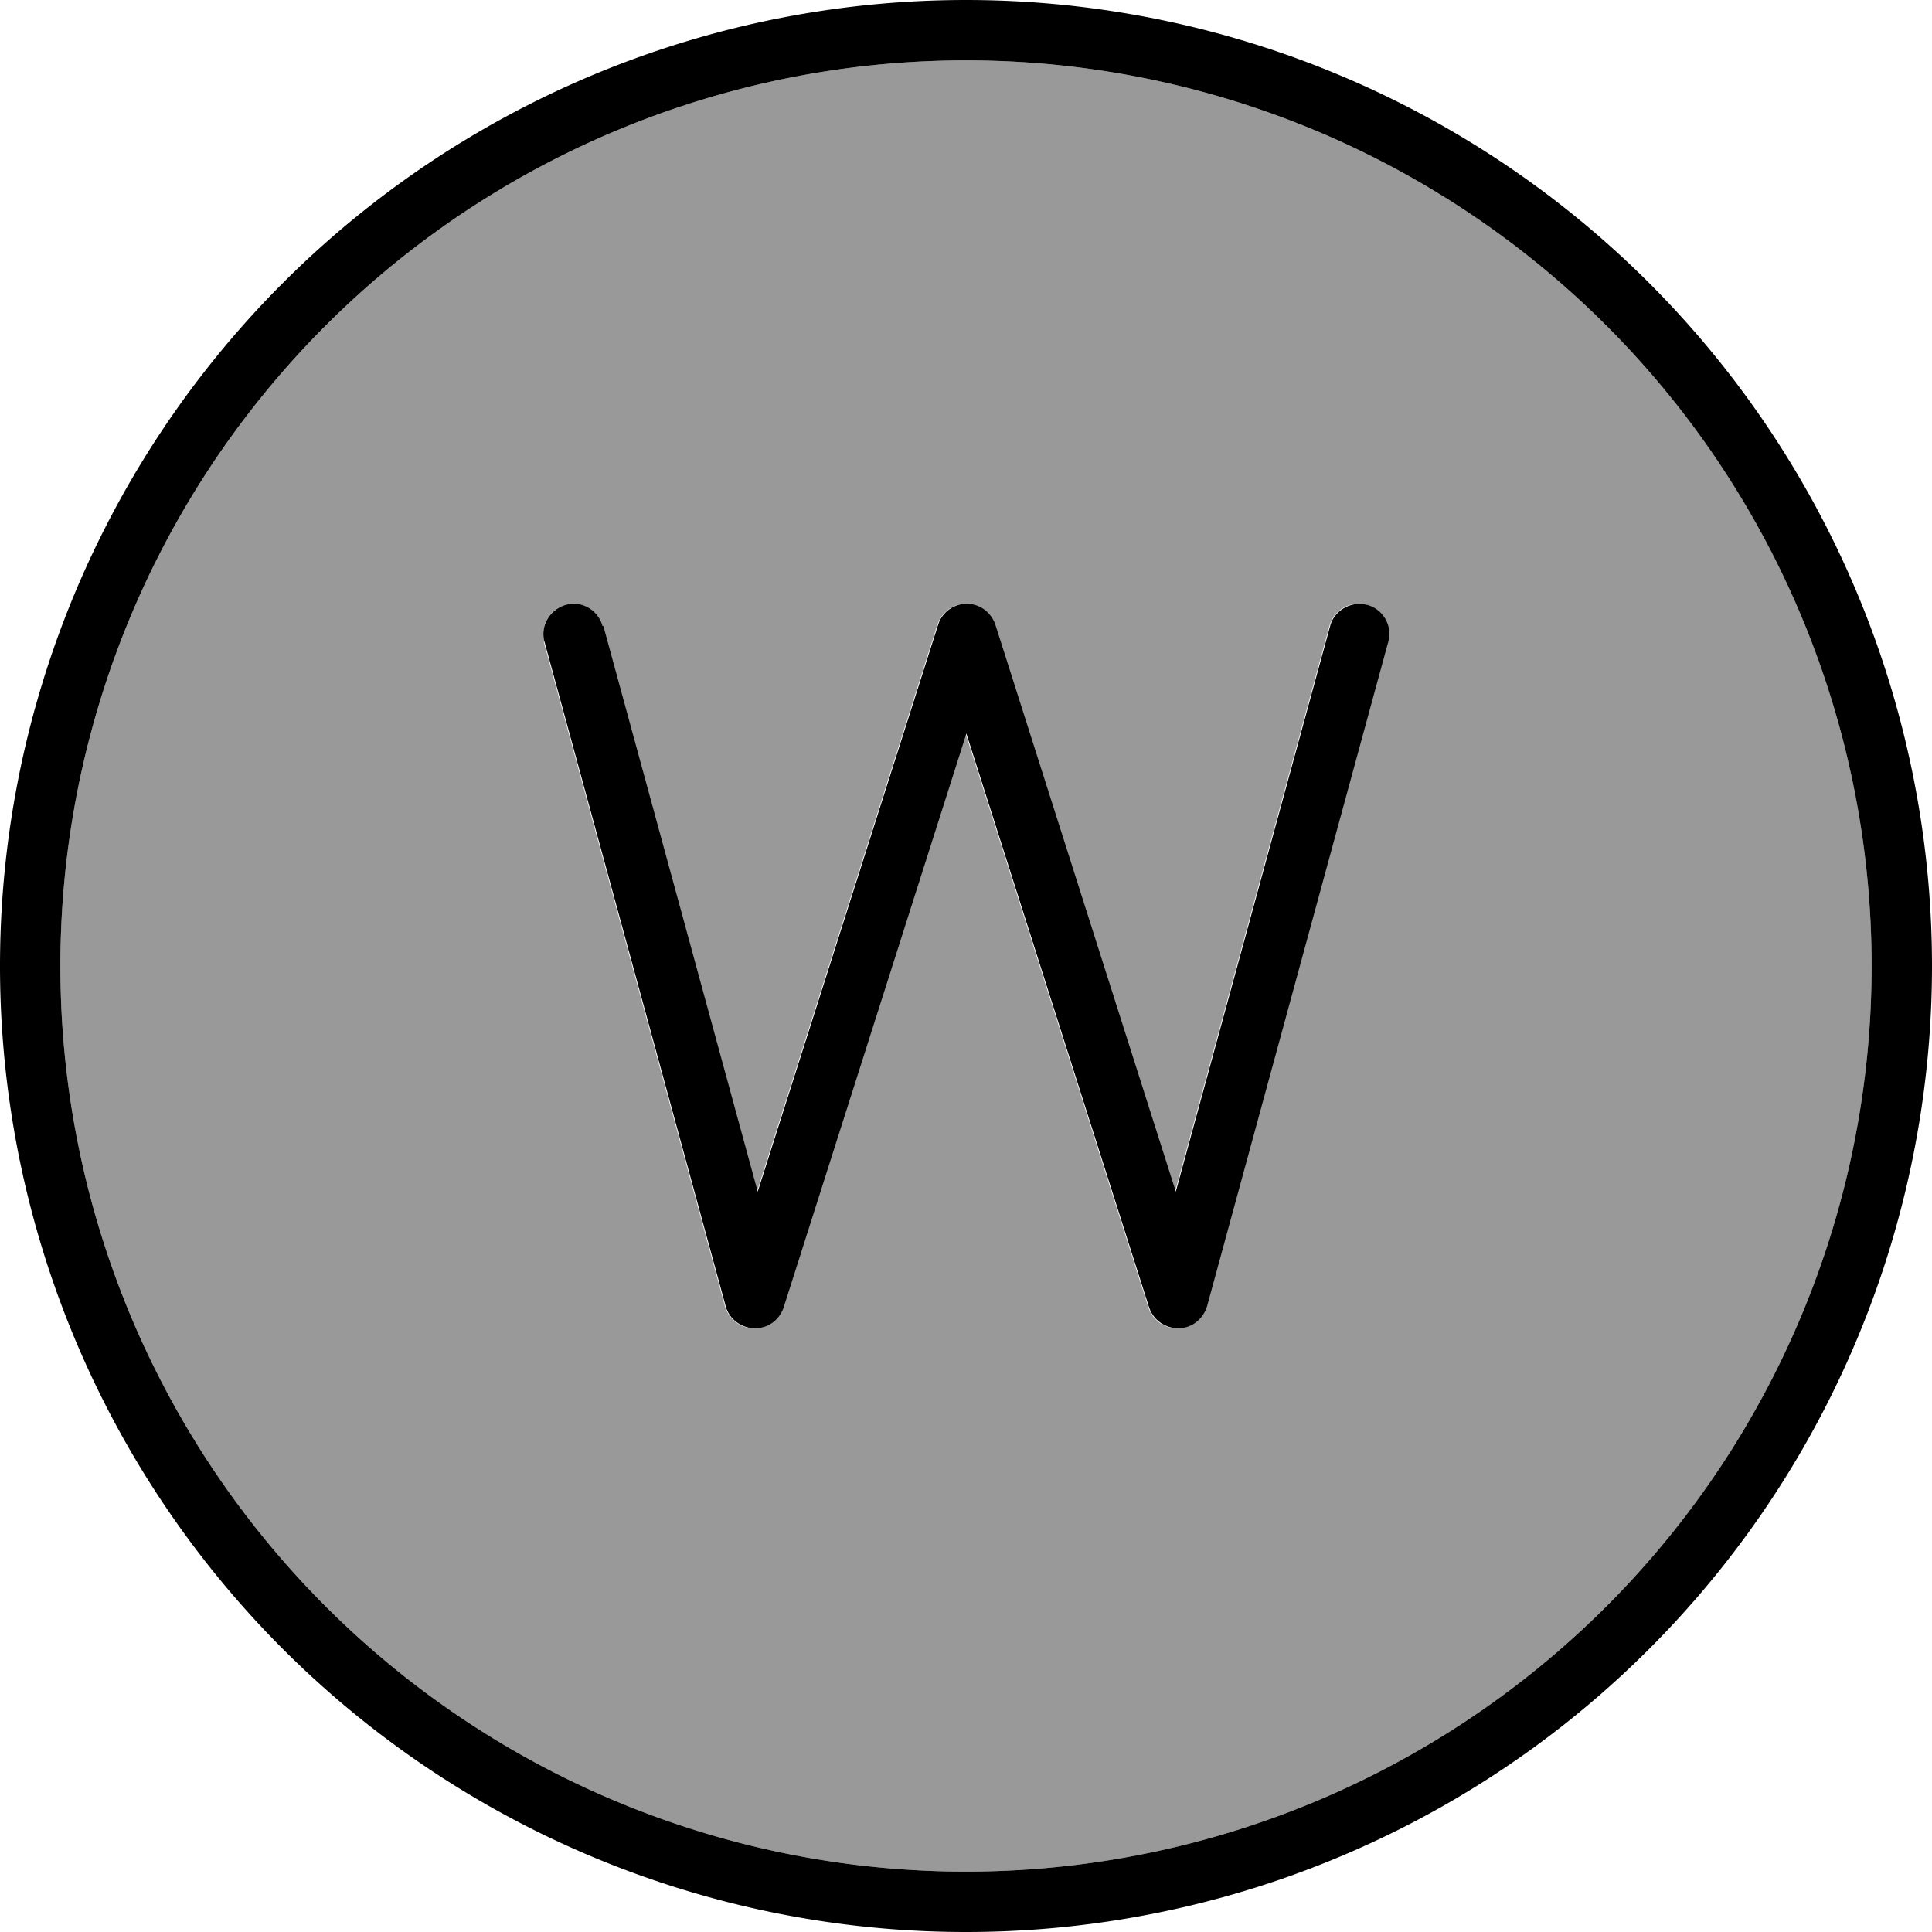 <svg fill="currentColor" xmlns="http://www.w3.org/2000/svg" viewBox="0 0 512 512"><!--! Font Awesome Pro 7.0.1 by @fontawesome - https://fontawesome.com License - https://fontawesome.com/license (Commercial License) Copyright 2025 Fonticons, Inc. --><path opacity=".4" fill="currentColor" d="M16 256a240 240 0 1 0 480 0 240 240 0 1 0 -480 0zm128.3-85.9c-1.2-4.3 1.4-8.7 5.6-9.8s8.7 1.4 9.8 5.6l40.9 149.9 47.8-150.2c1.1-3.3 4.1-5.6 7.6-5.6s6.6 2.3 7.6 5.6l47.8 150.2 40.9-149.9c1.2-4.3 5.6-6.8 9.8-5.6s6.8 5.6 5.6 9.8l-48 176c-.9 3.4-4 5.8-7.6 5.9s-6.7-2.2-7.8-5.6l-48.4-152-48.4 152c-1.1 3.4-4.2 5.6-7.8 5.6s-6.6-2.5-7.6-5.9l-48-176z"/><path fill="currentColor" d="M256 16a240 240 0 1 1 0 480 240 240 0 1 1 0-480zm0 496a256 256 0 1 0 0-512 256 256 0 1 0 0 512zM159.7 165.9c-1.2-4.3-5.6-6.8-9.8-5.6s-6.8 5.6-5.6 9.8l48 176c.9 3.4 4 5.8 7.6 5.9s6.7-2.2 7.8-5.6l48.4-152 48.4 152c1.1 3.4 4.2 5.6 7.8 5.6s6.6-2.5 7.6-5.9l48-176c1.2-4.3-1.4-8.7-5.6-9.8s-8.7 1.4-9.8 5.6l-40.9 149.9-47.8-150.2c-1.1-3.3-4.1-5.6-7.6-5.6s-6.6 2.3-7.6 5.6l-47.8 150.2-40.9-149.9z"/></svg>